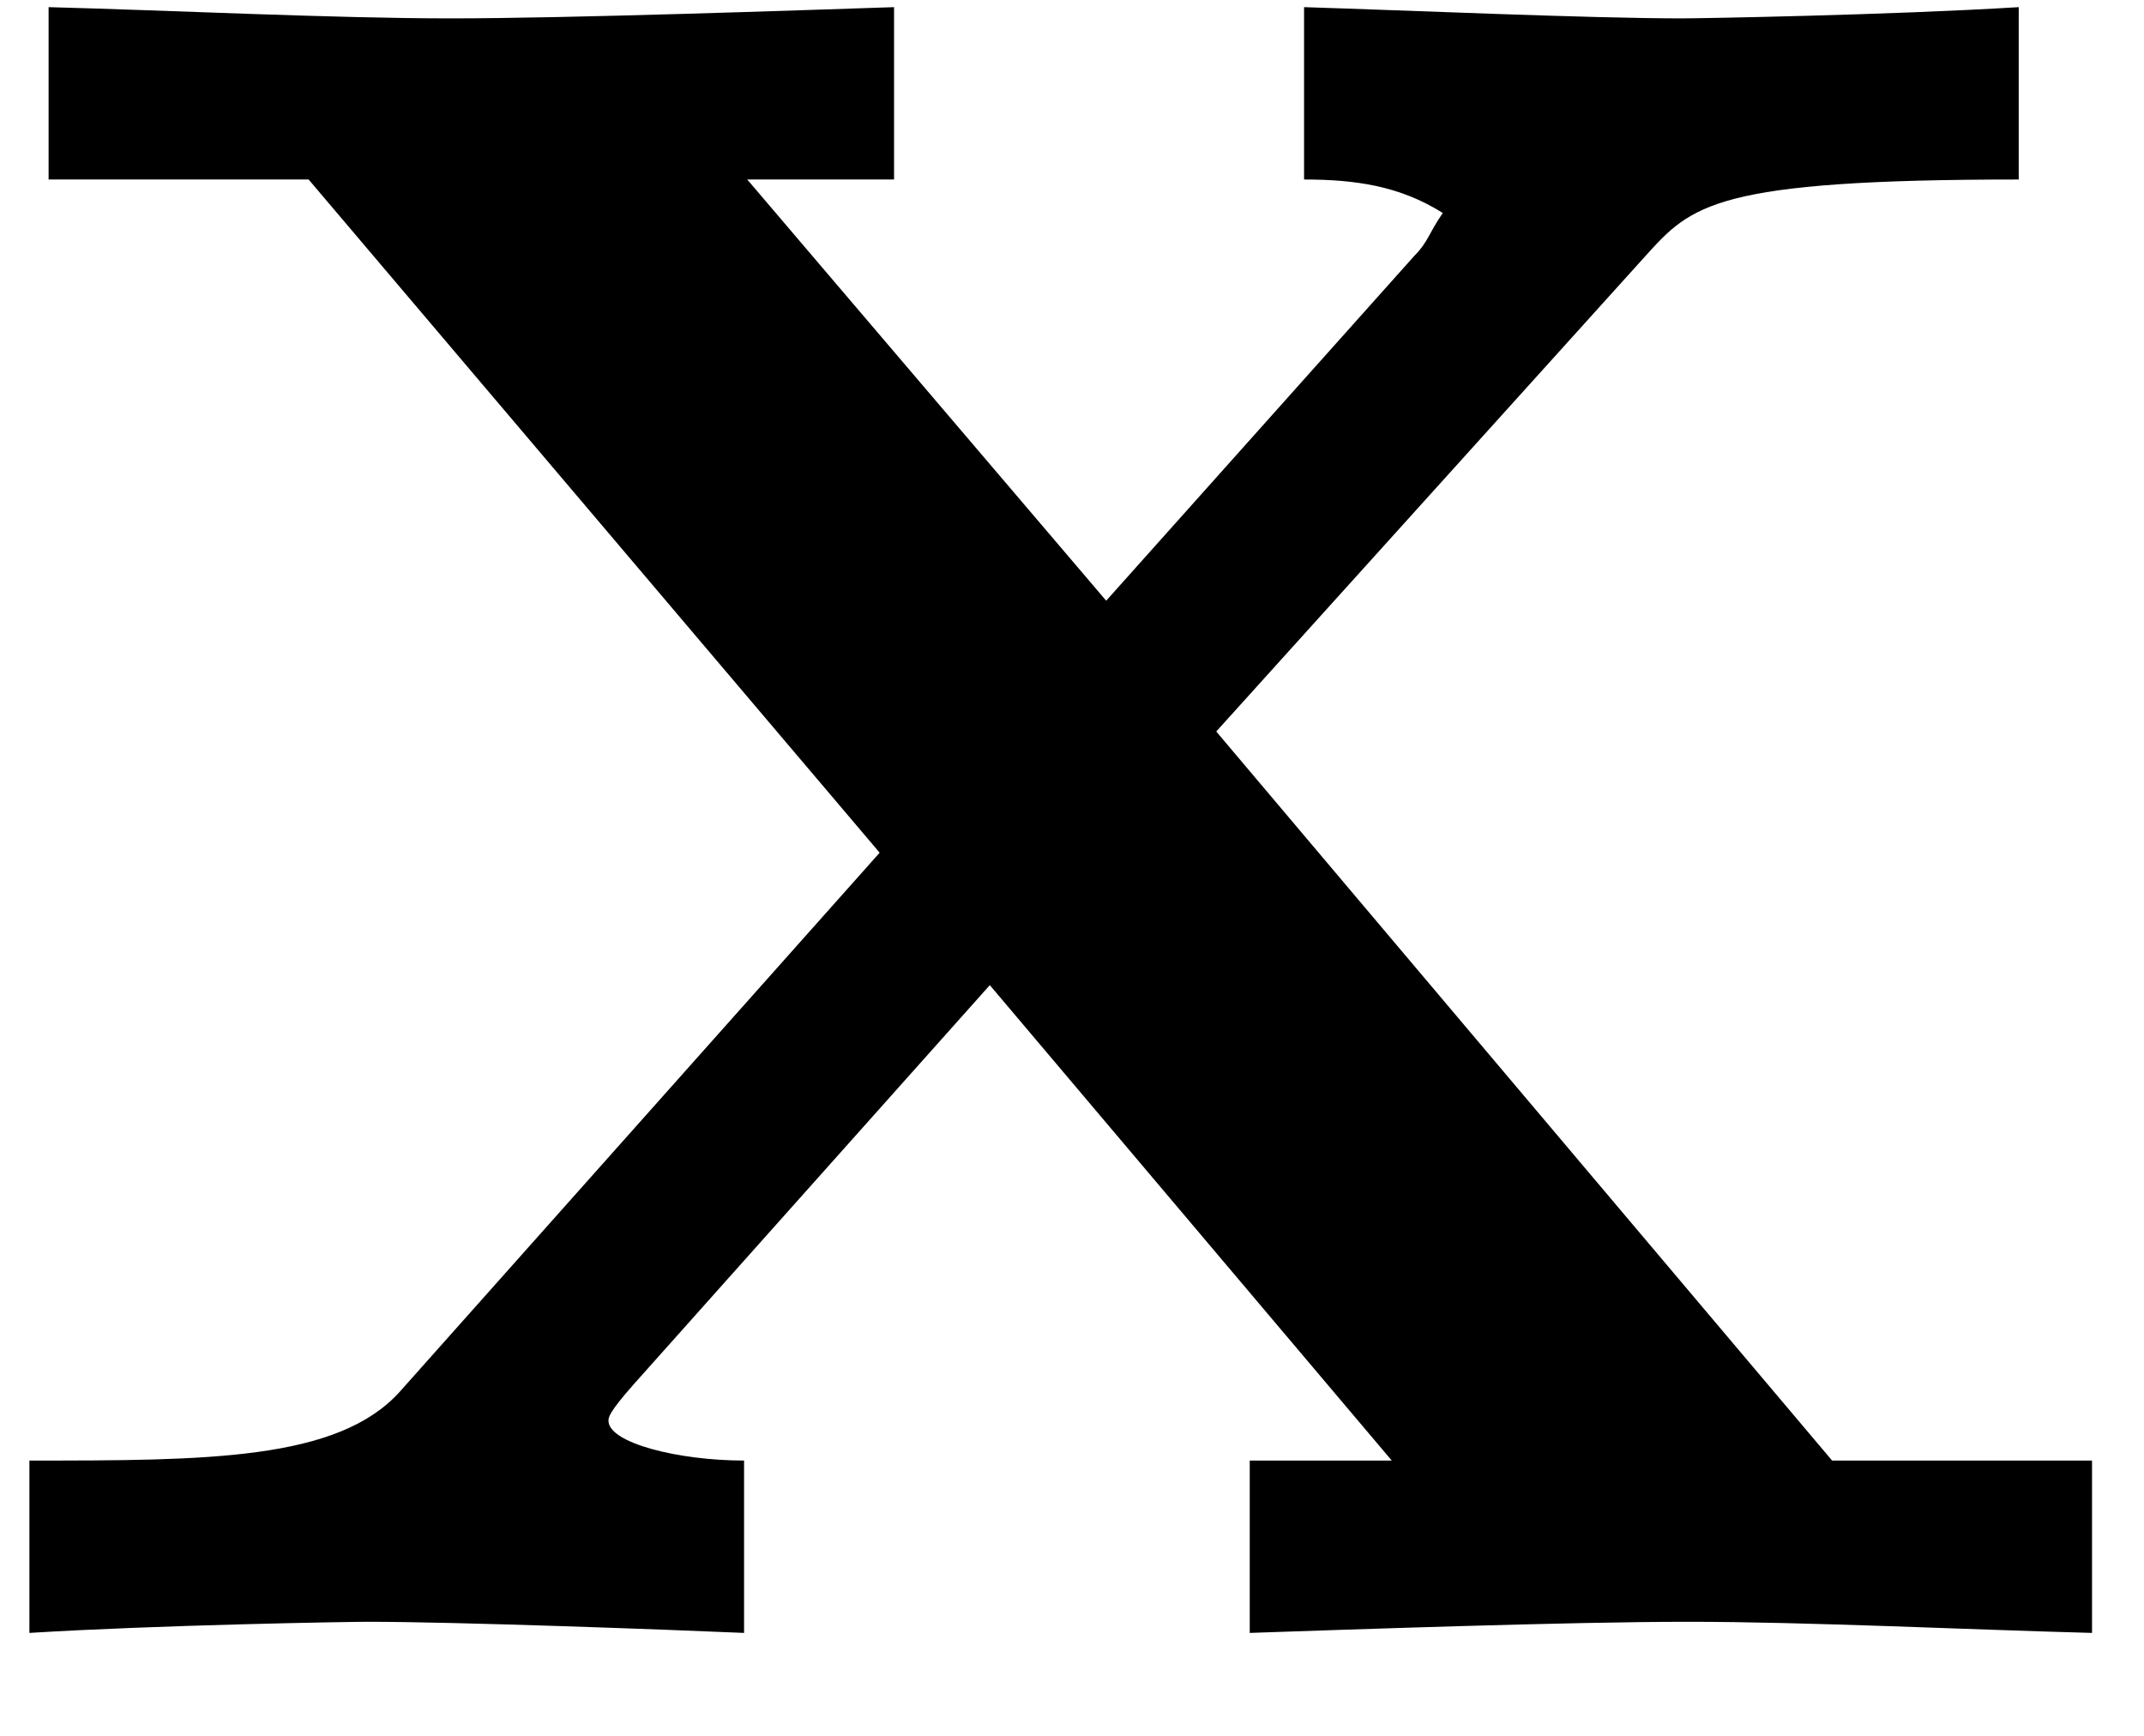 <?xml version="1.0" encoding="UTF-8"?>
<svg xmlns="http://www.w3.org/2000/svg" xmlns:xlink="http://www.w3.org/1999/xlink" width="21pt" height="17pt" viewBox="0 0 21 17" version="1.1"><!--latexit:AAAF/njajVRrbBRVFD63c4G20O625dWW0sUuCFaxL6Quom2pLa9ugdltt29nZ+9u
p52d2cwDWmqT+0OJUX+ZGExMjSx/rCFixBhD+AW+Q4y0DcEYQogxSMIP4j/DH8+d
3SImvuZmZs4593znnu/MORPP6JrtNDQskQKJrli5qjgWPM4sWzONgaBiqeMaapGg
Y2ZiQTM+wVTHLgdy6v0xvy8sH2LTLNGed7pWWBSxTNPh5Lx/y+o1W7c9vn3HE/VP
PrXz6V3Ne17Yd+DgkaMDgyMvJZimm7YTDRquri+WlPr8VcH+sLxzkk3bg/jOH9IX
VHXFtufLyivWrlu/YWMlL+ASp3wFX8lX8UJexIvnqzfVbK4NbHmsjq/ma3gp9/Ey
XsWreQ3fzAOxuGIzXTNYVDV104qkzQSLOpqjs1jGYko6rrORtJIytKSmKg7SjSQU
hyGtuKJOpizTNRL7BHDQNl1LZRE25dRB/lpsaPQ1NbdEw/Kx7o7hsOw5yhlFZV0N
AVzgJ7xk4Zndrc8O5mgYSprFciKz+/OAbGsoFpZ7Pb4Lvuf2Pj+A9G3H0owU9x9B
eFu7V+Ue11EwW9nbOdvWIVA5ZbHT92JX9/6HOqbS7qAUdx1m83JeyStM/wMYhgSY
oIILaWBggIOyDgrYuIagERogg7YRmEGbhZLm7TOYhWLEuujF0ENB6yQ+U6gN5a0G
6iKm7aFVPEXH20JkALYixkQ/C2VxWsDbd73IwvpPsWe8mCK3aXzH87HSaHVgHK3/
hVv2/L84wcWBJLR6HDTklPEsgp2aj+J6VRGZBx5h5WCEDNqEnMB9C2XVQy7XOeBh
bI+7qK3i7f/qeQqr0NW8rwt3/zVLEUGHvVgRE5fhfdMpvEXWyyyFRxKf+OXEaB3q
6T1zmK89E+br+Ma+sNxlGs7SMTnii/b1x1CXtZMMmyfZpSspG/Uwtmld2/Zck/v9
fD3f0NdjGopqYjcODecjZIdCqI6OYbd1aqoYHcWazo4KoxIf85c/0oSJXF9m1dDf
2uvaOnJnLSR9qXHxF3A0zKD9csvNufrXLvNNGHJiEo/txNHMToTE3KWbW7oaA7iA
l4j+z3Tv57Wi0/tnhuPJwNQsYtzjY/6Kh4PzZ5Jn3dEQFEIZVEEQdkAT7IYDcBiO
ggwnsGavwJtwGt6DD+BDOAcfwcfwCXwKn8HncBG+gK/gG/gOrsL38AMswBJchxtw
G+7APfgNHpAiUkoCpJ60kD2knYRJlPSTATJKNGKRk2SWnCJvkLfJafIOmSPnyQVy
iVwhV8mP5Cdyk9ySbki3pNvSz9Iv0h3prnRf+p0CLaJ+WkmraQ2tpdtoPW2iu2iI
dtODtJcmaIq+TF+lr9O36Lt0jmbpPD1HL9CL9BK9Qr+kX9Nv6TV6nd7LlbeA5H9c
J+AvF73/B1/mooA=-->
<defs>
<g>
<symbol overflow="visible" id="glyph0-0">
<path style="stroke:none;" d=""/>
</symbol>
<symbol overflow="visible" id="glyph0-1">
<path style="stroke:none;" d="M 12.406 -8.828 L 16.609 -13.484 C 17.062 -13.984 17.281 -14.234 20.266 -14.234 L 20.266 -15.922 C 19 -15.844 17.141 -15.812 16.969 -15.812 C 16.062 -15.812 14.266 -15.891 13.266 -15.922 L 13.266 -14.234 C 13.766 -14.234 14.203 -14.172 14.625 -13.906 C 14.484 -13.703 14.484 -13.625 14.344 -13.484 L 11.328 -10.109 L 7.812 -14.234 L 9.25 -14.234 L 9.25 -15.922 C 8.312 -15.891 6.062 -15.812 4.906 -15.812 C 3.766 -15.812 2.156 -15.891 0.969 -15.922 L 0.969 -14.234 L 3.516 -14.234 L 9.109 -7.641 L 4.406 -2.359 C 3.797 -1.688 2.516 -1.688 0.781 -1.688 L 0.781 0 C 2.047 -0.078 3.906 -0.109 4.094 -0.109 C 4.984 -0.109 7.062 -0.031 7.781 0 L 7.781 -1.688 C 7.141 -1.688 6.453 -1.859 6.453 -2.078 C 6.453 -2.109 6.453 -2.156 6.703 -2.438 L 10.188 -6.344 L 14.125 -1.688 L 12.734 -1.688 L 12.734 0 C 13.656 -0.031 15.844 -0.109 17.031 -0.109 C 18.188 -0.109 19.797 -0.031 20.984 0 L 20.984 -1.688 L 18.438 -1.688 Z M 12.406 -8.828 "/>
</symbol>
</g>
</defs>
<g id="surface1">
<g style="fill:rgb(0%,0%,0%);fill-opacity:1;">
  <use xlink:href="#glyph0-1" x="-0.493" y="15.992"/>
</g>
</g>
</svg>
